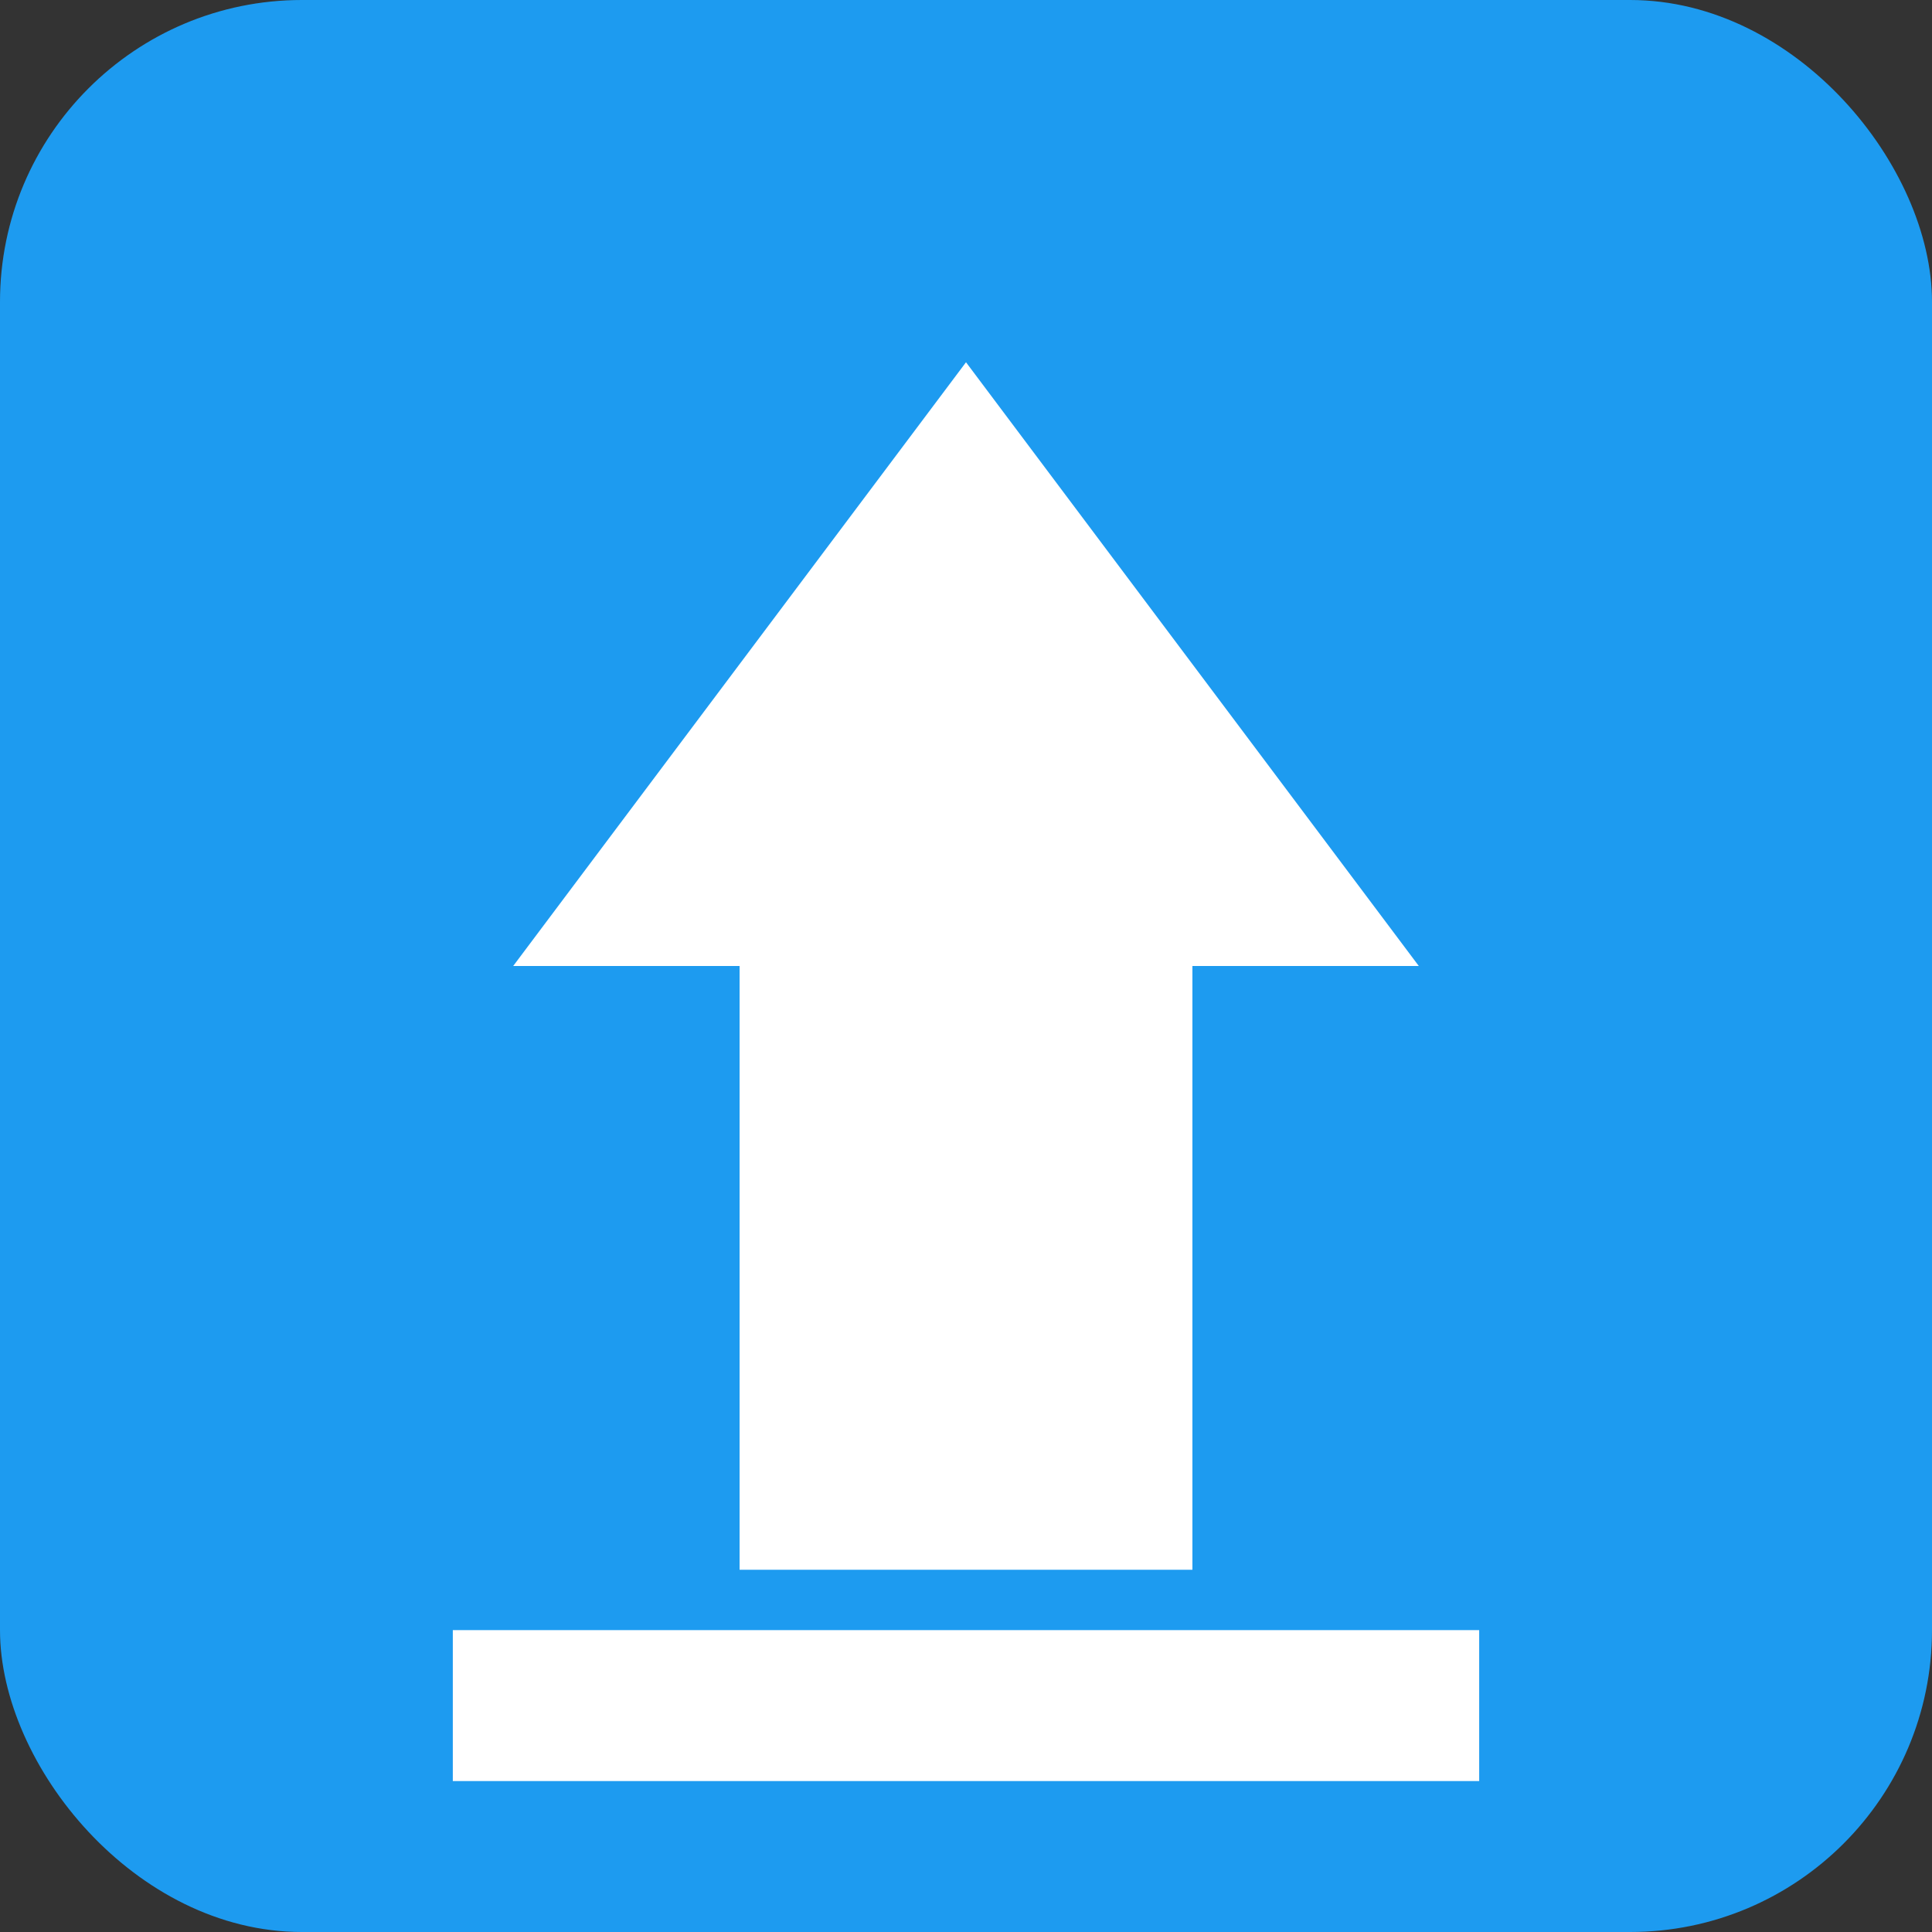 <svg xmlns="http://www.w3.org/2000/svg" width="128" height="128" viewBox="0 0 128 128">
  <rect x="0" y="0" width="128" height="128" fill="#333333" stroke="none"/>
  <rect width="128" height="128" rx="20" fill="#1d9bf0"/>
  <path d="M64 24 L94 64 L79 64 L79 104 L49 104 L49 64 L34 64 Z" fill="white"/>
  <path d="M30 108 L98 108 L98 118 L30 118 Z" fill="white"/>
</svg> 